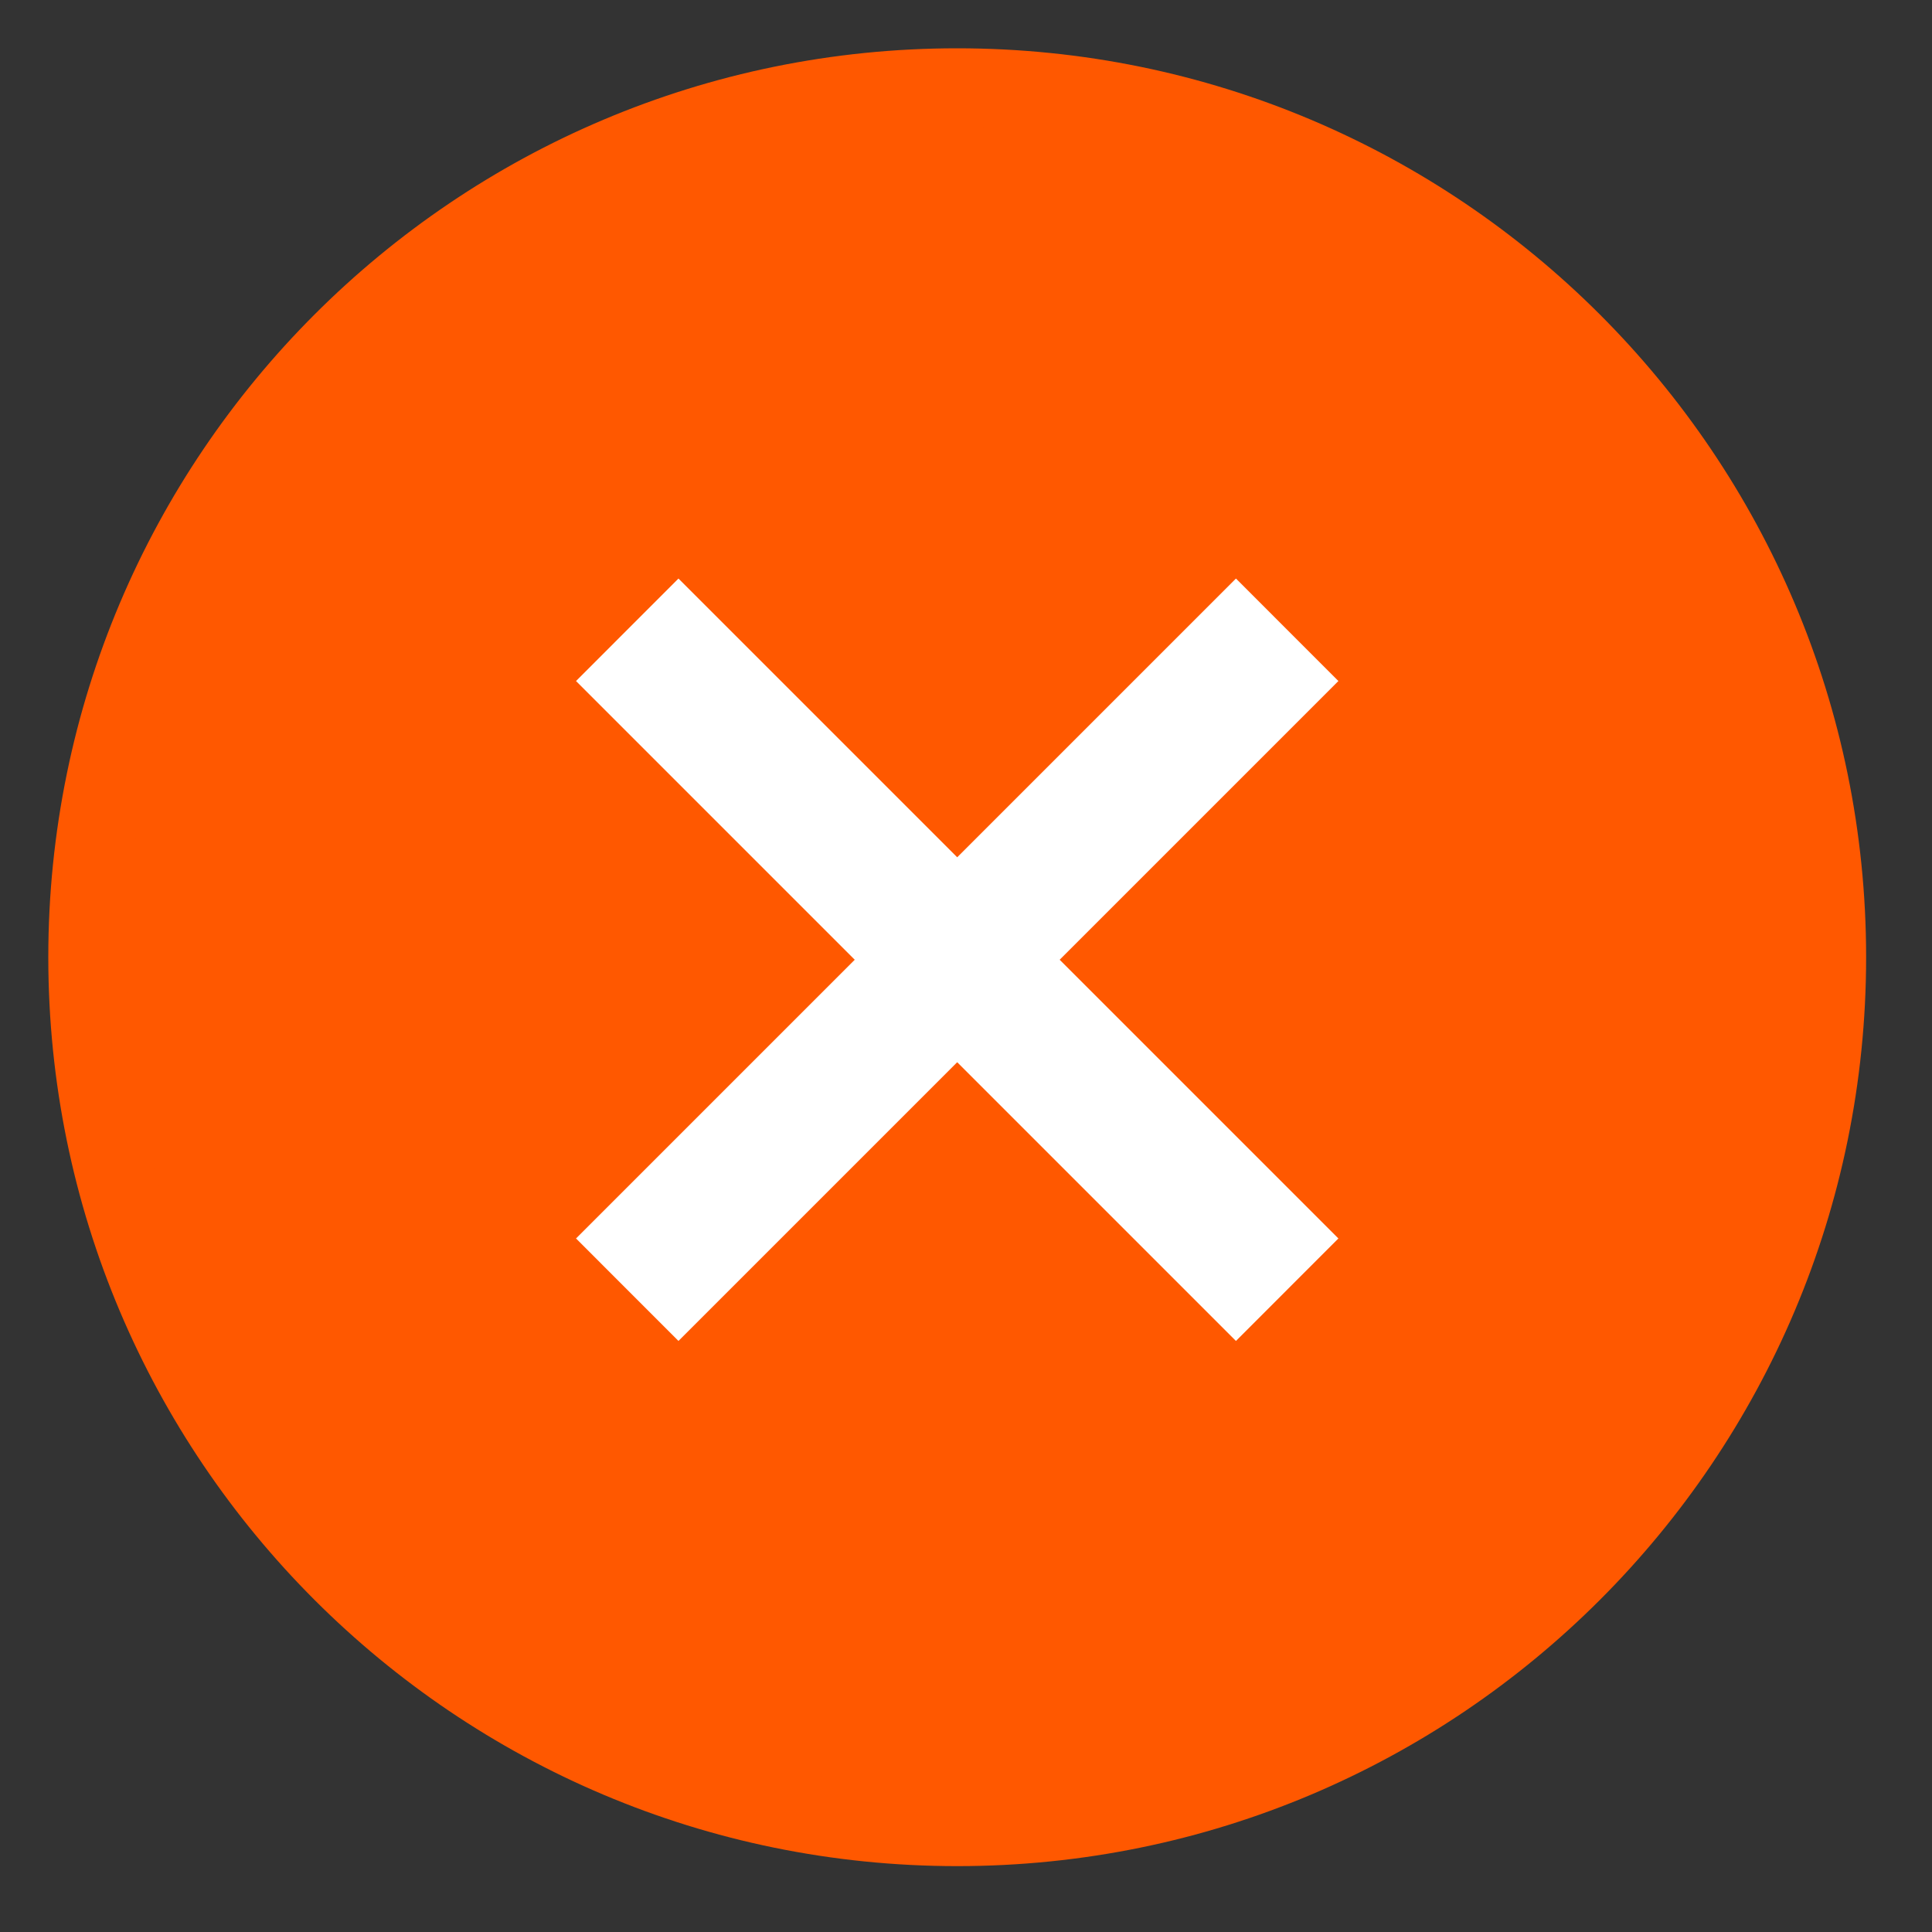 <svg preserveAspectRatio="xMinYMid" width="40" height="40" xmlns="http://www.w3.org/2000/svg" viewBox="0 0 40 40"><rect x="0" y="0" width="40" height="40" fill="#333333" stroke="none"/><path fill-rule="evenodd" stroke="#FF5800" stroke-width="1.636" fill="#FF5800" d="M19.818 1.818c-9.941 0-18 8.059-18 18s8.059 18 18 18 18-8.059 18-18-8.059-18-18-18z"/><path fill-rule="evenodd" fill="#FFF" d="M11.926 25.641l13.663-13.663L27.71 14.1 14.047 27.763l-2.121-2.122z"/><path fill-rule="evenodd" fill="#FFF" d="M11.926 14.1l2.121-2.122L27.71 25.641l-2.121 2.122L11.926 14.1z"/></svg>